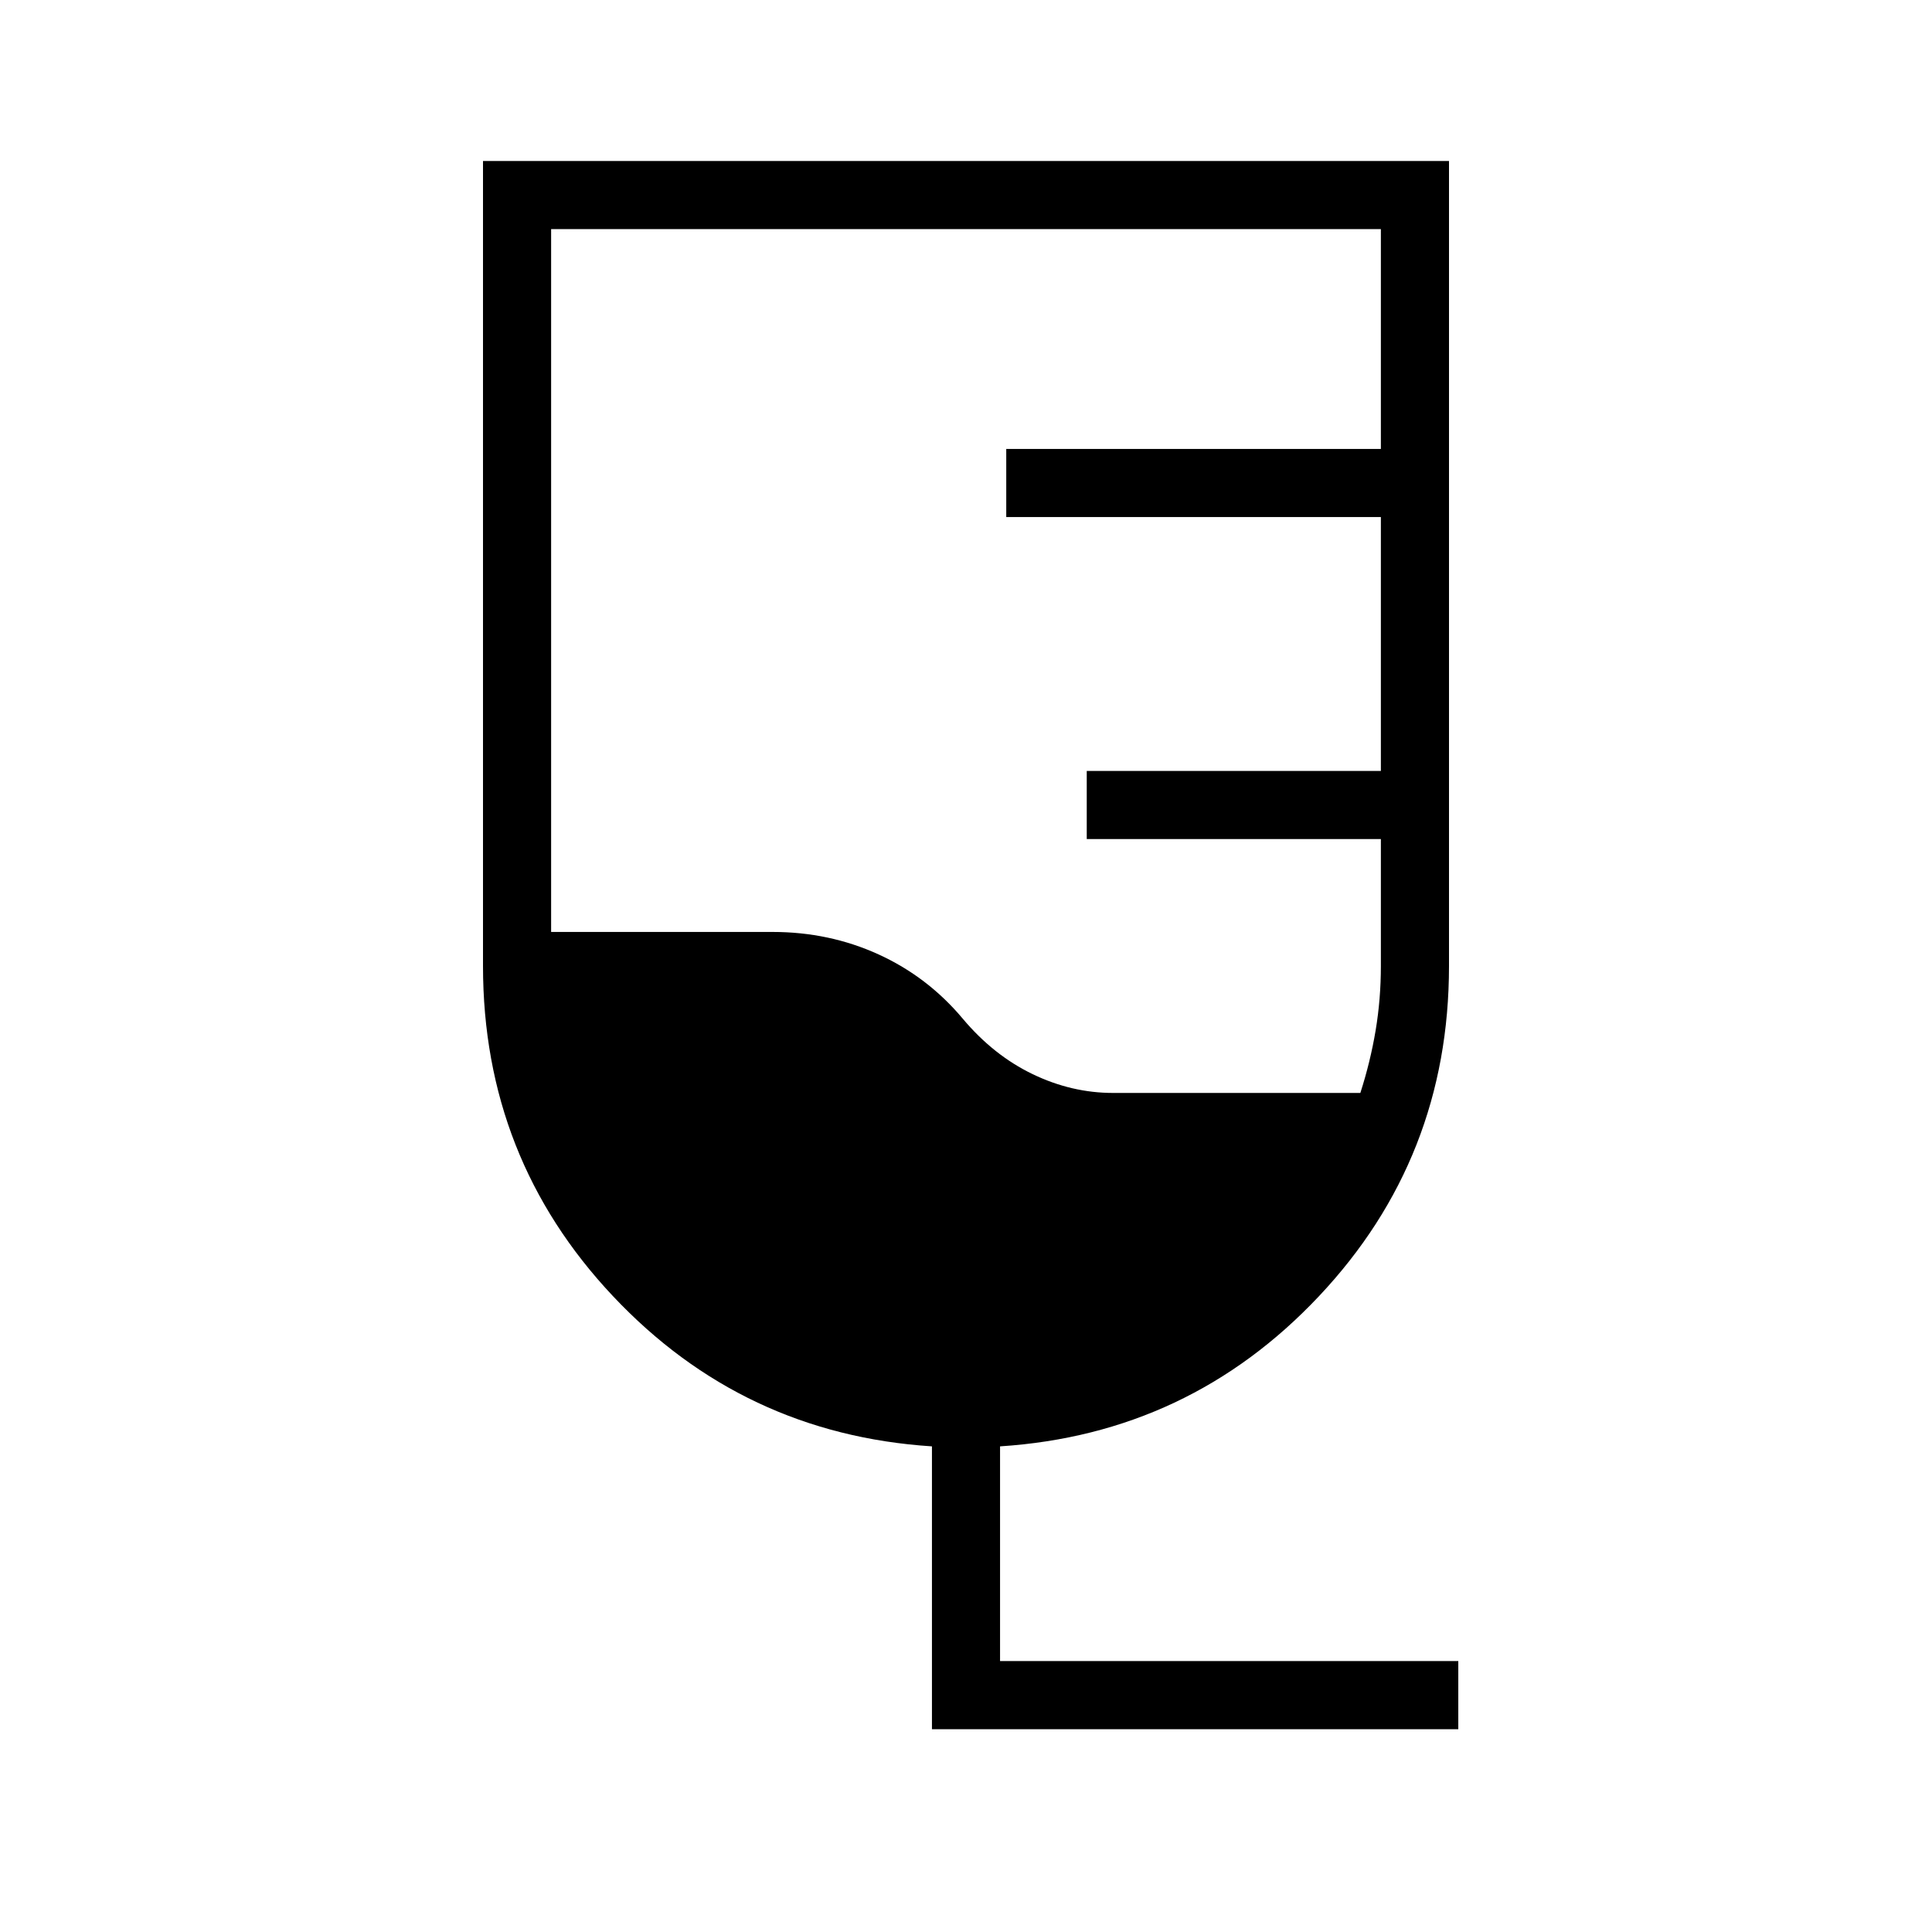 <svg xmlns="http://www.w3.org/2000/svg" height="40" viewBox="0 -960 960 960" width="40"><path d="M724.62-100.77H463.08v-140.54q-93.98-6.1-158.53-74.68Q240-384.56 240-480v-400h480v400q0 95.44-64.55 164.01-64.55 68.58-158.53 74.68v106.69h227.7v33.85ZM553.08-416.92h122.87q4.97-15.44 7.59-31.04 2.61-15.6 2.61-32.04v-63.08H540v-33.84h146.15v-126.16H500v-33.84h186.15v-109.23h-412.3v349.23h110q28.23 0 52.68 11.15 24.44 11.15 41.88 31.97 15.28 18.18 34.69 27.53 19.41 9.35 39.98 9.35Z"/></svg>